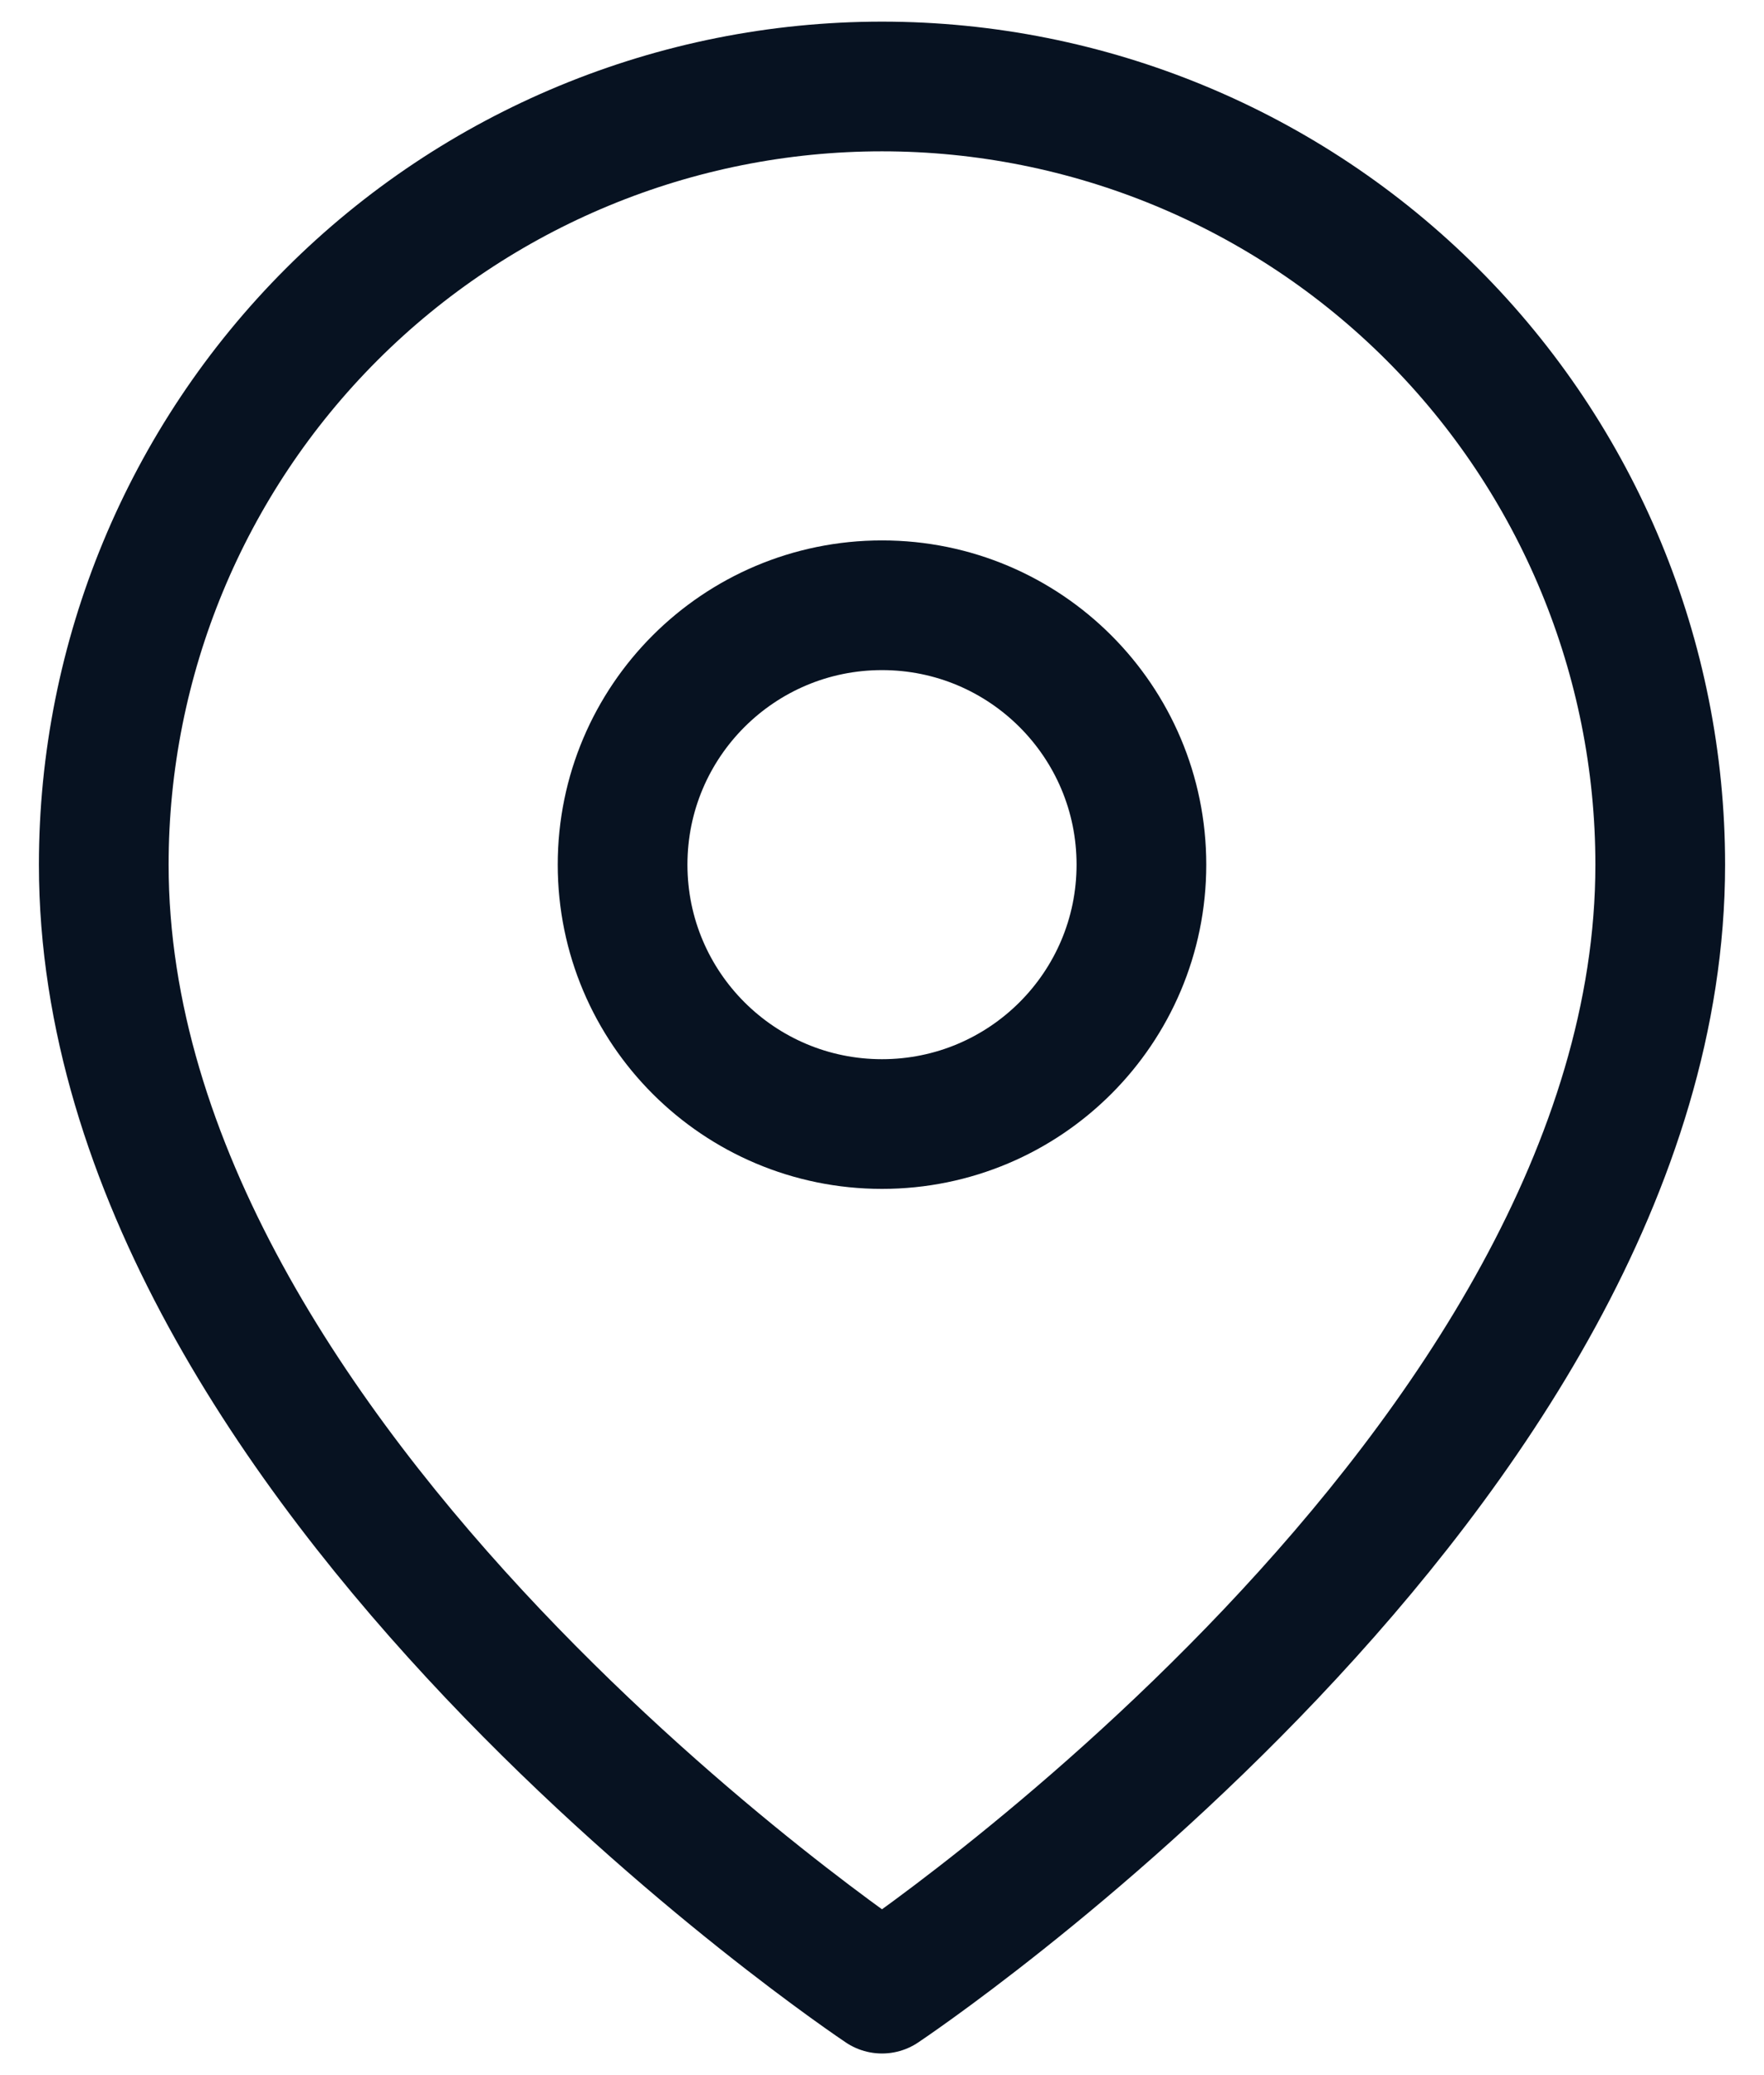 <svg width="34" height="40" viewBox="0 0 34 40" fill="none" xmlns="http://www.w3.org/2000/svg">
<g id="ico pin">
<path id="Vector" d="M32 16.667C32 28.333 17 38.333 17 38.333C17 38.333 2 28.333 2 16.667C2 12.688 3.58 8.873 6.393 6.06C9.206 3.247 13.022 1.667 17 1.667C20.978 1.667 24.794 3.247 27.607 6.06C30.42 8.873 32 12.688 32 16.667Z" stroke="#071221" stroke-width="2.5" stroke-linecap="round" stroke-linejoin="round"/>
<path id="Vector_2" d="M17 21.667C19.761 21.667 22 19.428 22 16.667C22 13.905 19.761 11.667 17 11.667C14.239 11.667 12 13.905 12 16.667C12 19.428 14.239 21.667 17 21.667Z" stroke="#071221" stroke-width="2.5" stroke-linecap="round" stroke-linejoin="round"/>
</g>
</svg>
